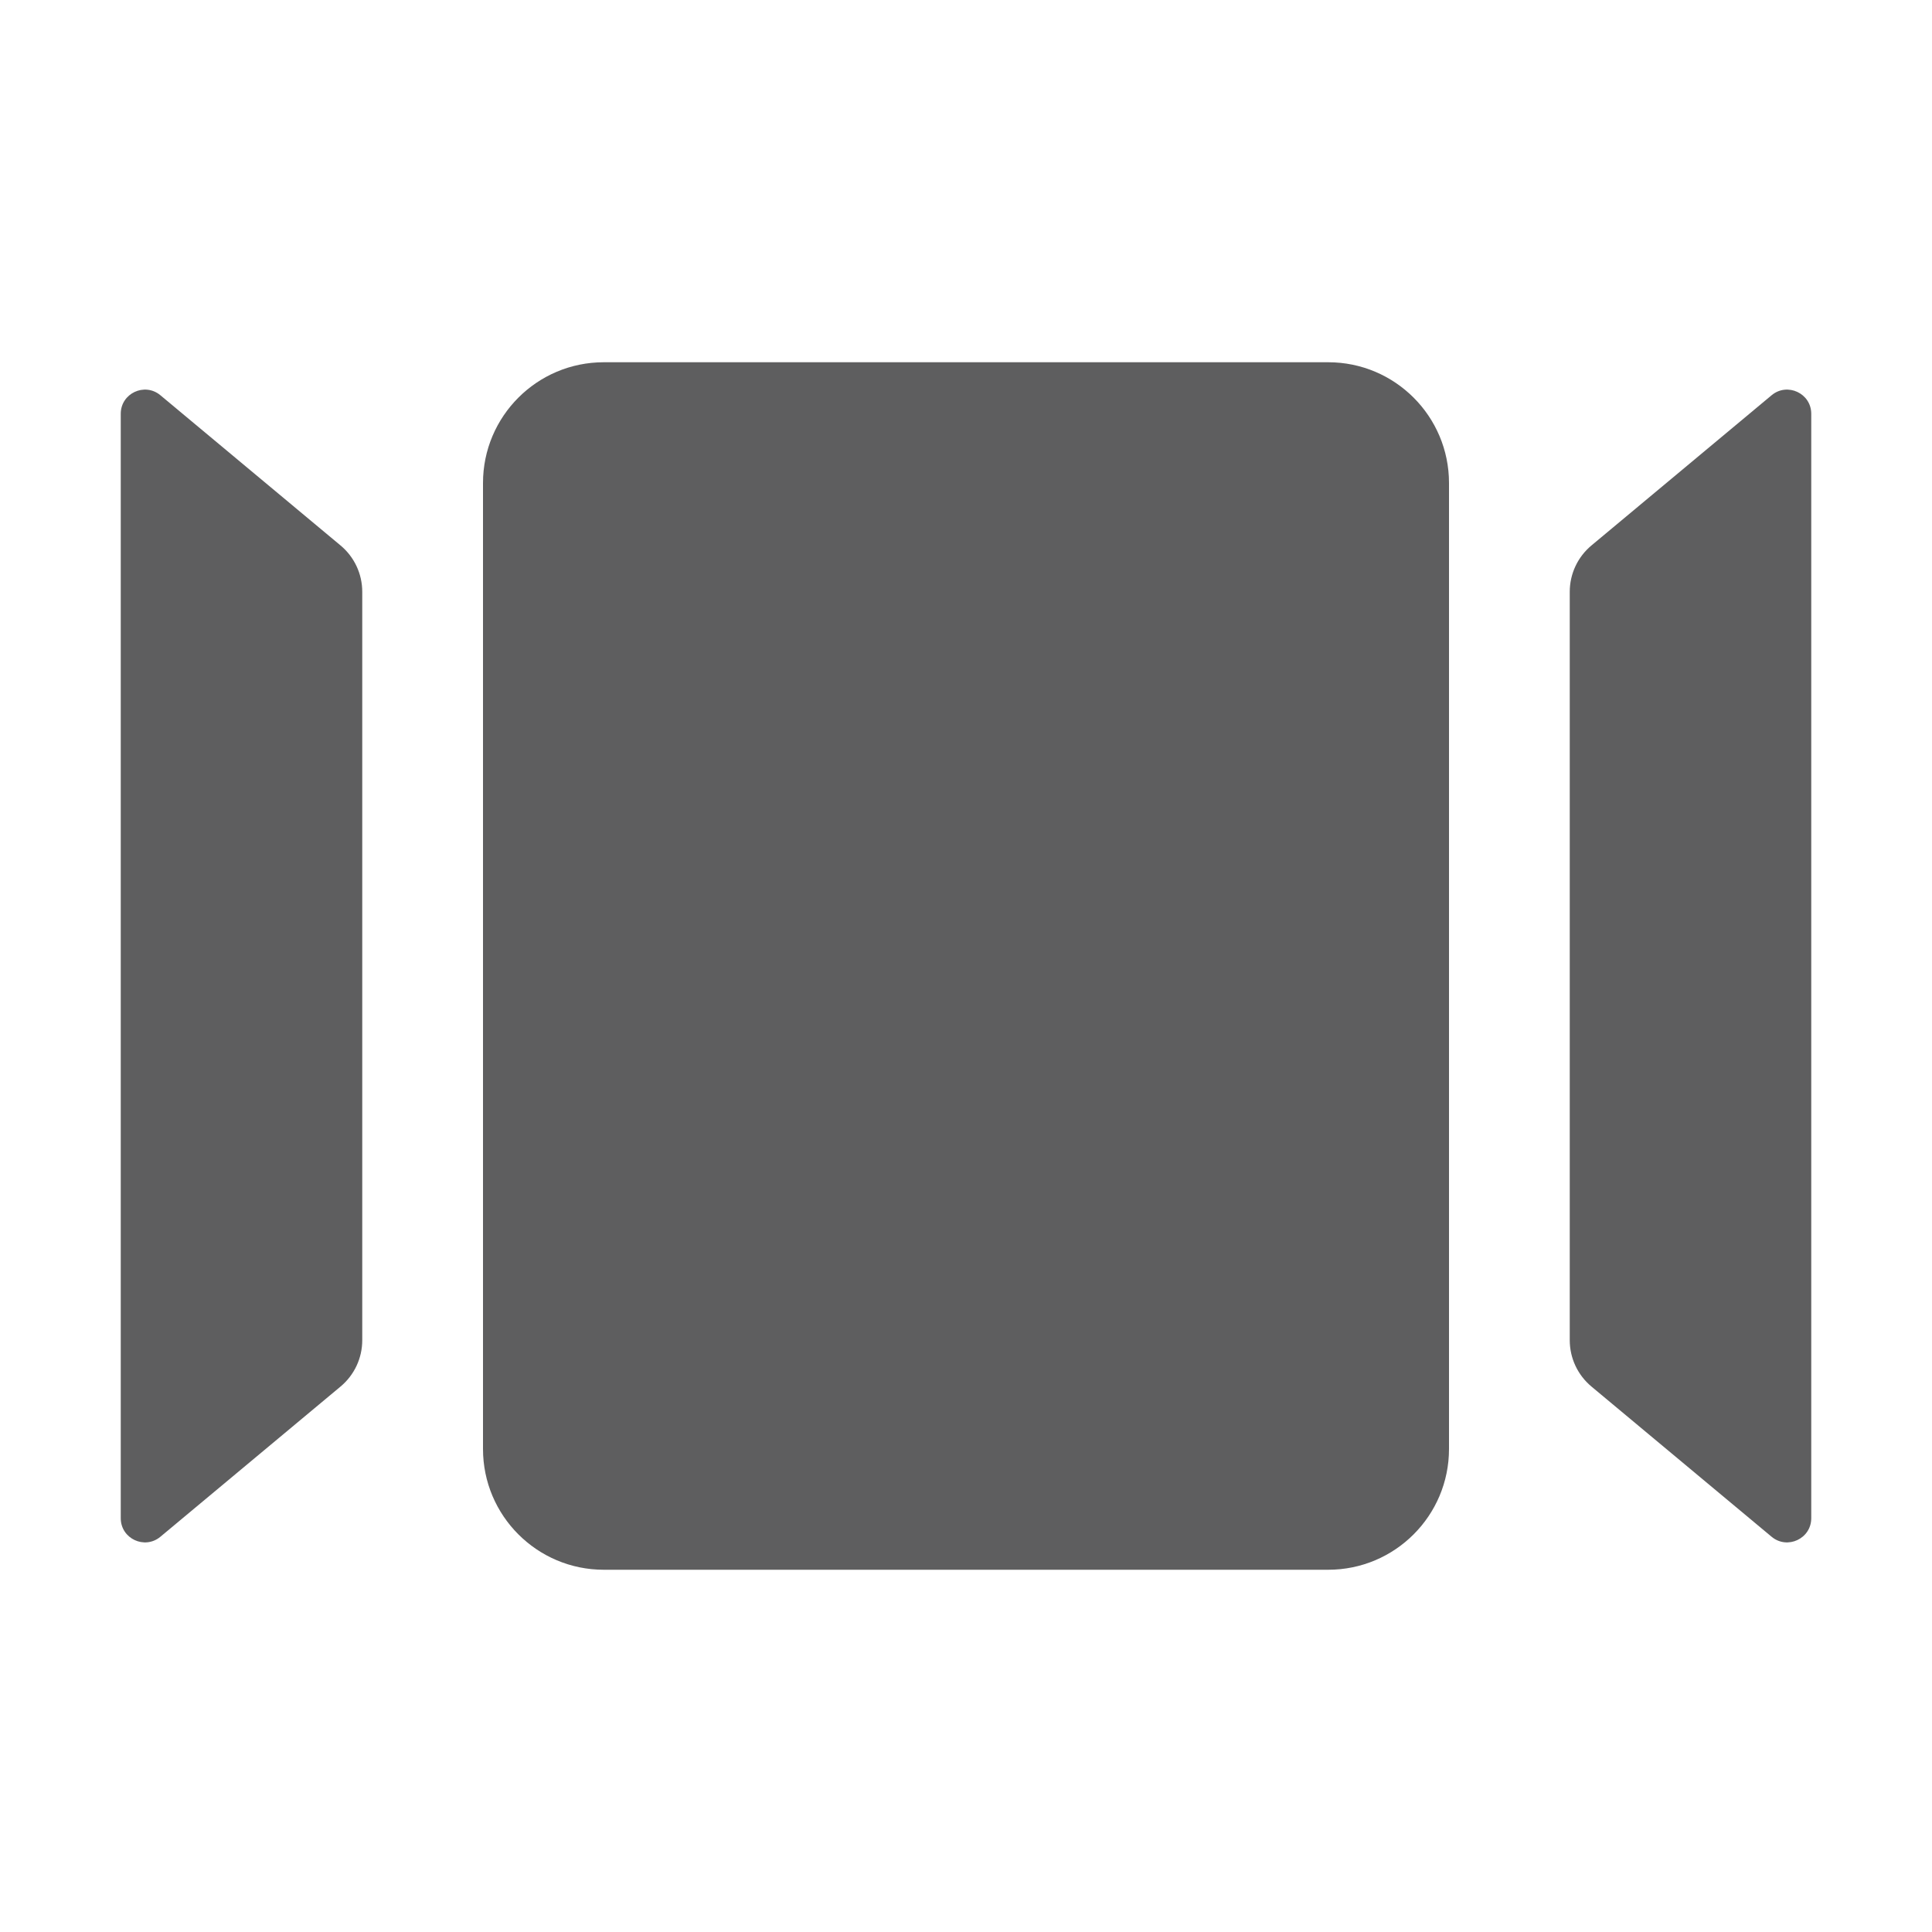 <svg xmlns="http://www.w3.org/2000/svg" style="--icon-color:#5e5e5f" width="16" height="16" fill="#5e5e5f" aria-hidden="true" focusable="false" role="img" viewBox="0 0 16 16"><path d="M1 3.427C1 3.257 1.198 3.165 1.328 3.273L2.82 4.517C2.934 4.612 3 4.752 3 4.901V11.099C3 11.248 2.934 11.388 2.82 11.483L1.328 12.727C1.198 12.835 1 12.743 1 12.573V3.427Z"/><path d="M15 3.427C15 3.257 14.802 3.165 14.672 3.273L13.18 4.517C13.066 4.612 13 4.752 13 4.901V11.099C13 11.248 13.066 11.388 13.18 11.483L14.672 12.727C14.802 12.835 15 12.743 15 12.573V3.427Z"/><path d="M4 4C4 3.448 4.448 3 5 3H11C11.552 3 12 3.448 12 4V12C12 12.552 11.552 13 11 13H5C4.448 13 4 12.552 4 12V4Z"/></svg>